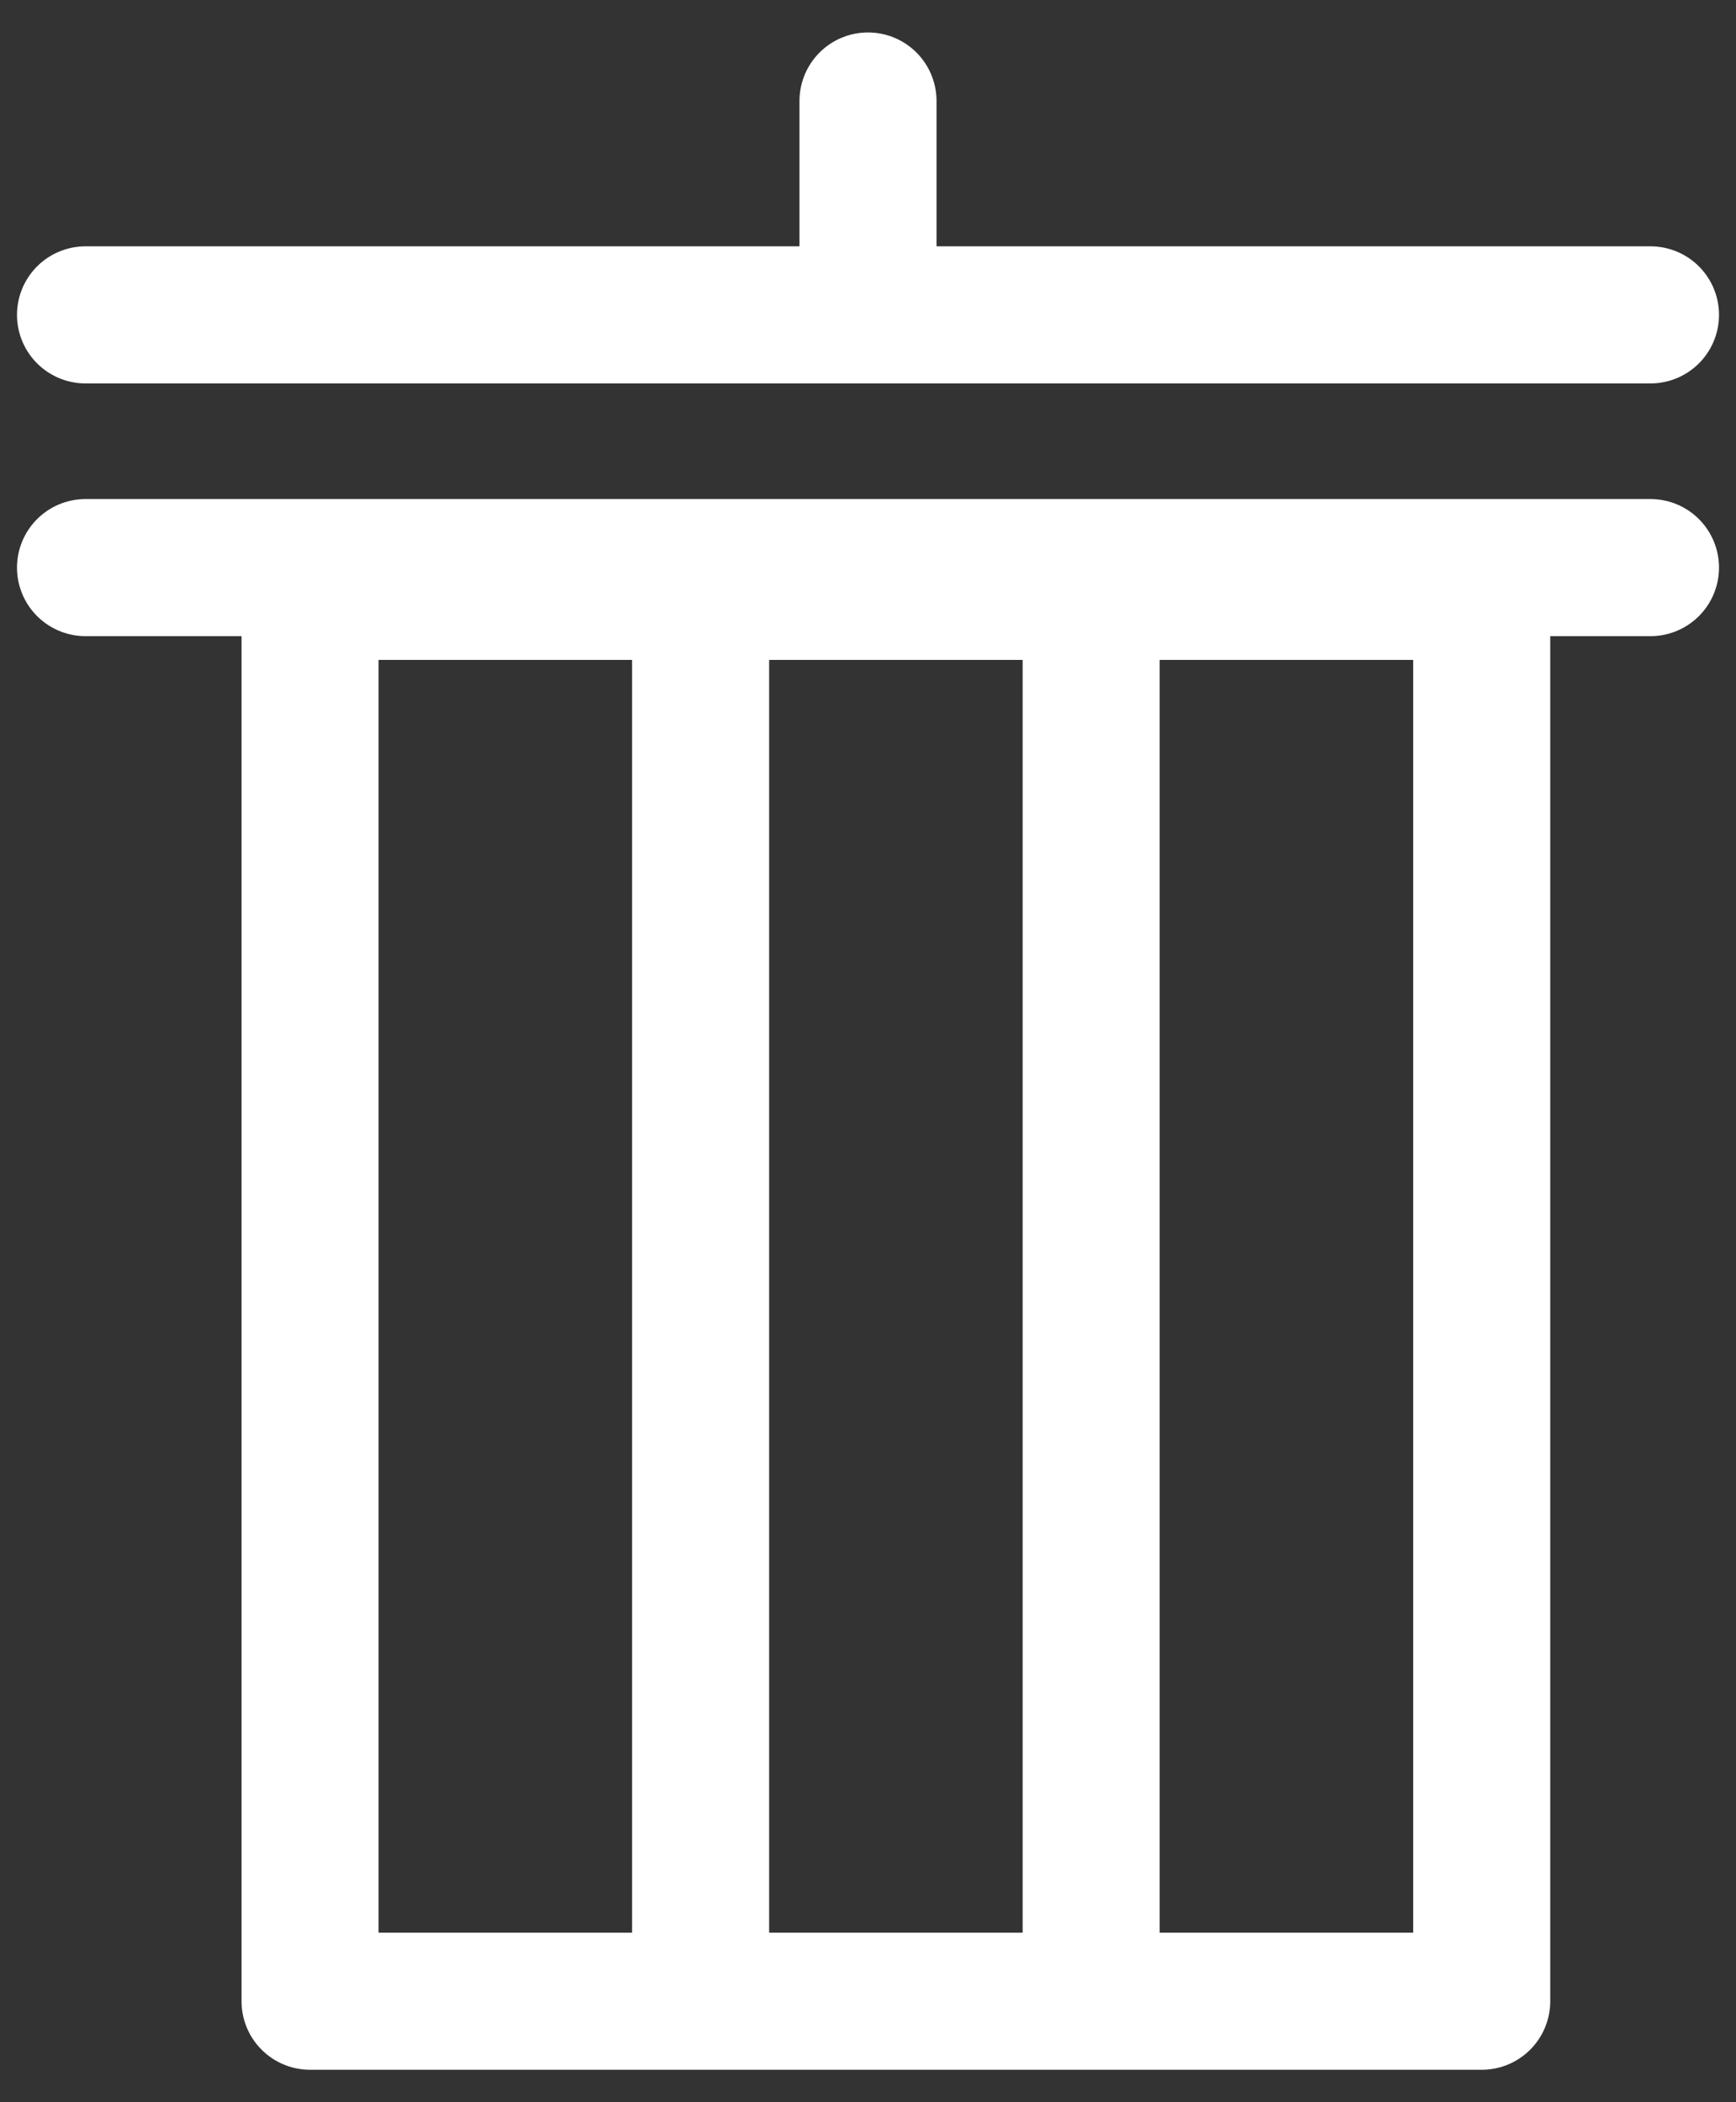 <svg width="38" height="46" viewBox="0 0 38 46" fill="none" xmlns="http://www.w3.org/2000/svg">
<rect x="0" y="0" width="38" height="46" fill="#333333" stroke="none"/>
<rect x="6.787" y="12.94" width="25.647" height="30.85" stroke="white" stroke-width="3" stroke-linecap="round" stroke-linejoin="round"/>
<path d="M1.872 12.42L36.128 12.42" stroke="white" stroke-width="3" stroke-linecap="round" stroke-linejoin="round"/>
<path d="M15.336 14.127V42.27" stroke="white" stroke-width="3" stroke-linecap="round" stroke-linejoin="round"/>
<path d="M23.885 14.127L23.885 42.27" stroke="white" stroke-width="3" stroke-linecap="round" stroke-linejoin="round"/>
<path d="M1.872 6.89L36.128 6.89" stroke="white" stroke-width="3" stroke-linecap="round" stroke-linejoin="round"/>
<path d="M19 2.21V6.89" stroke="white" stroke-width="3" stroke-linecap="round" stroke-linejoin="round"/>
</svg>
